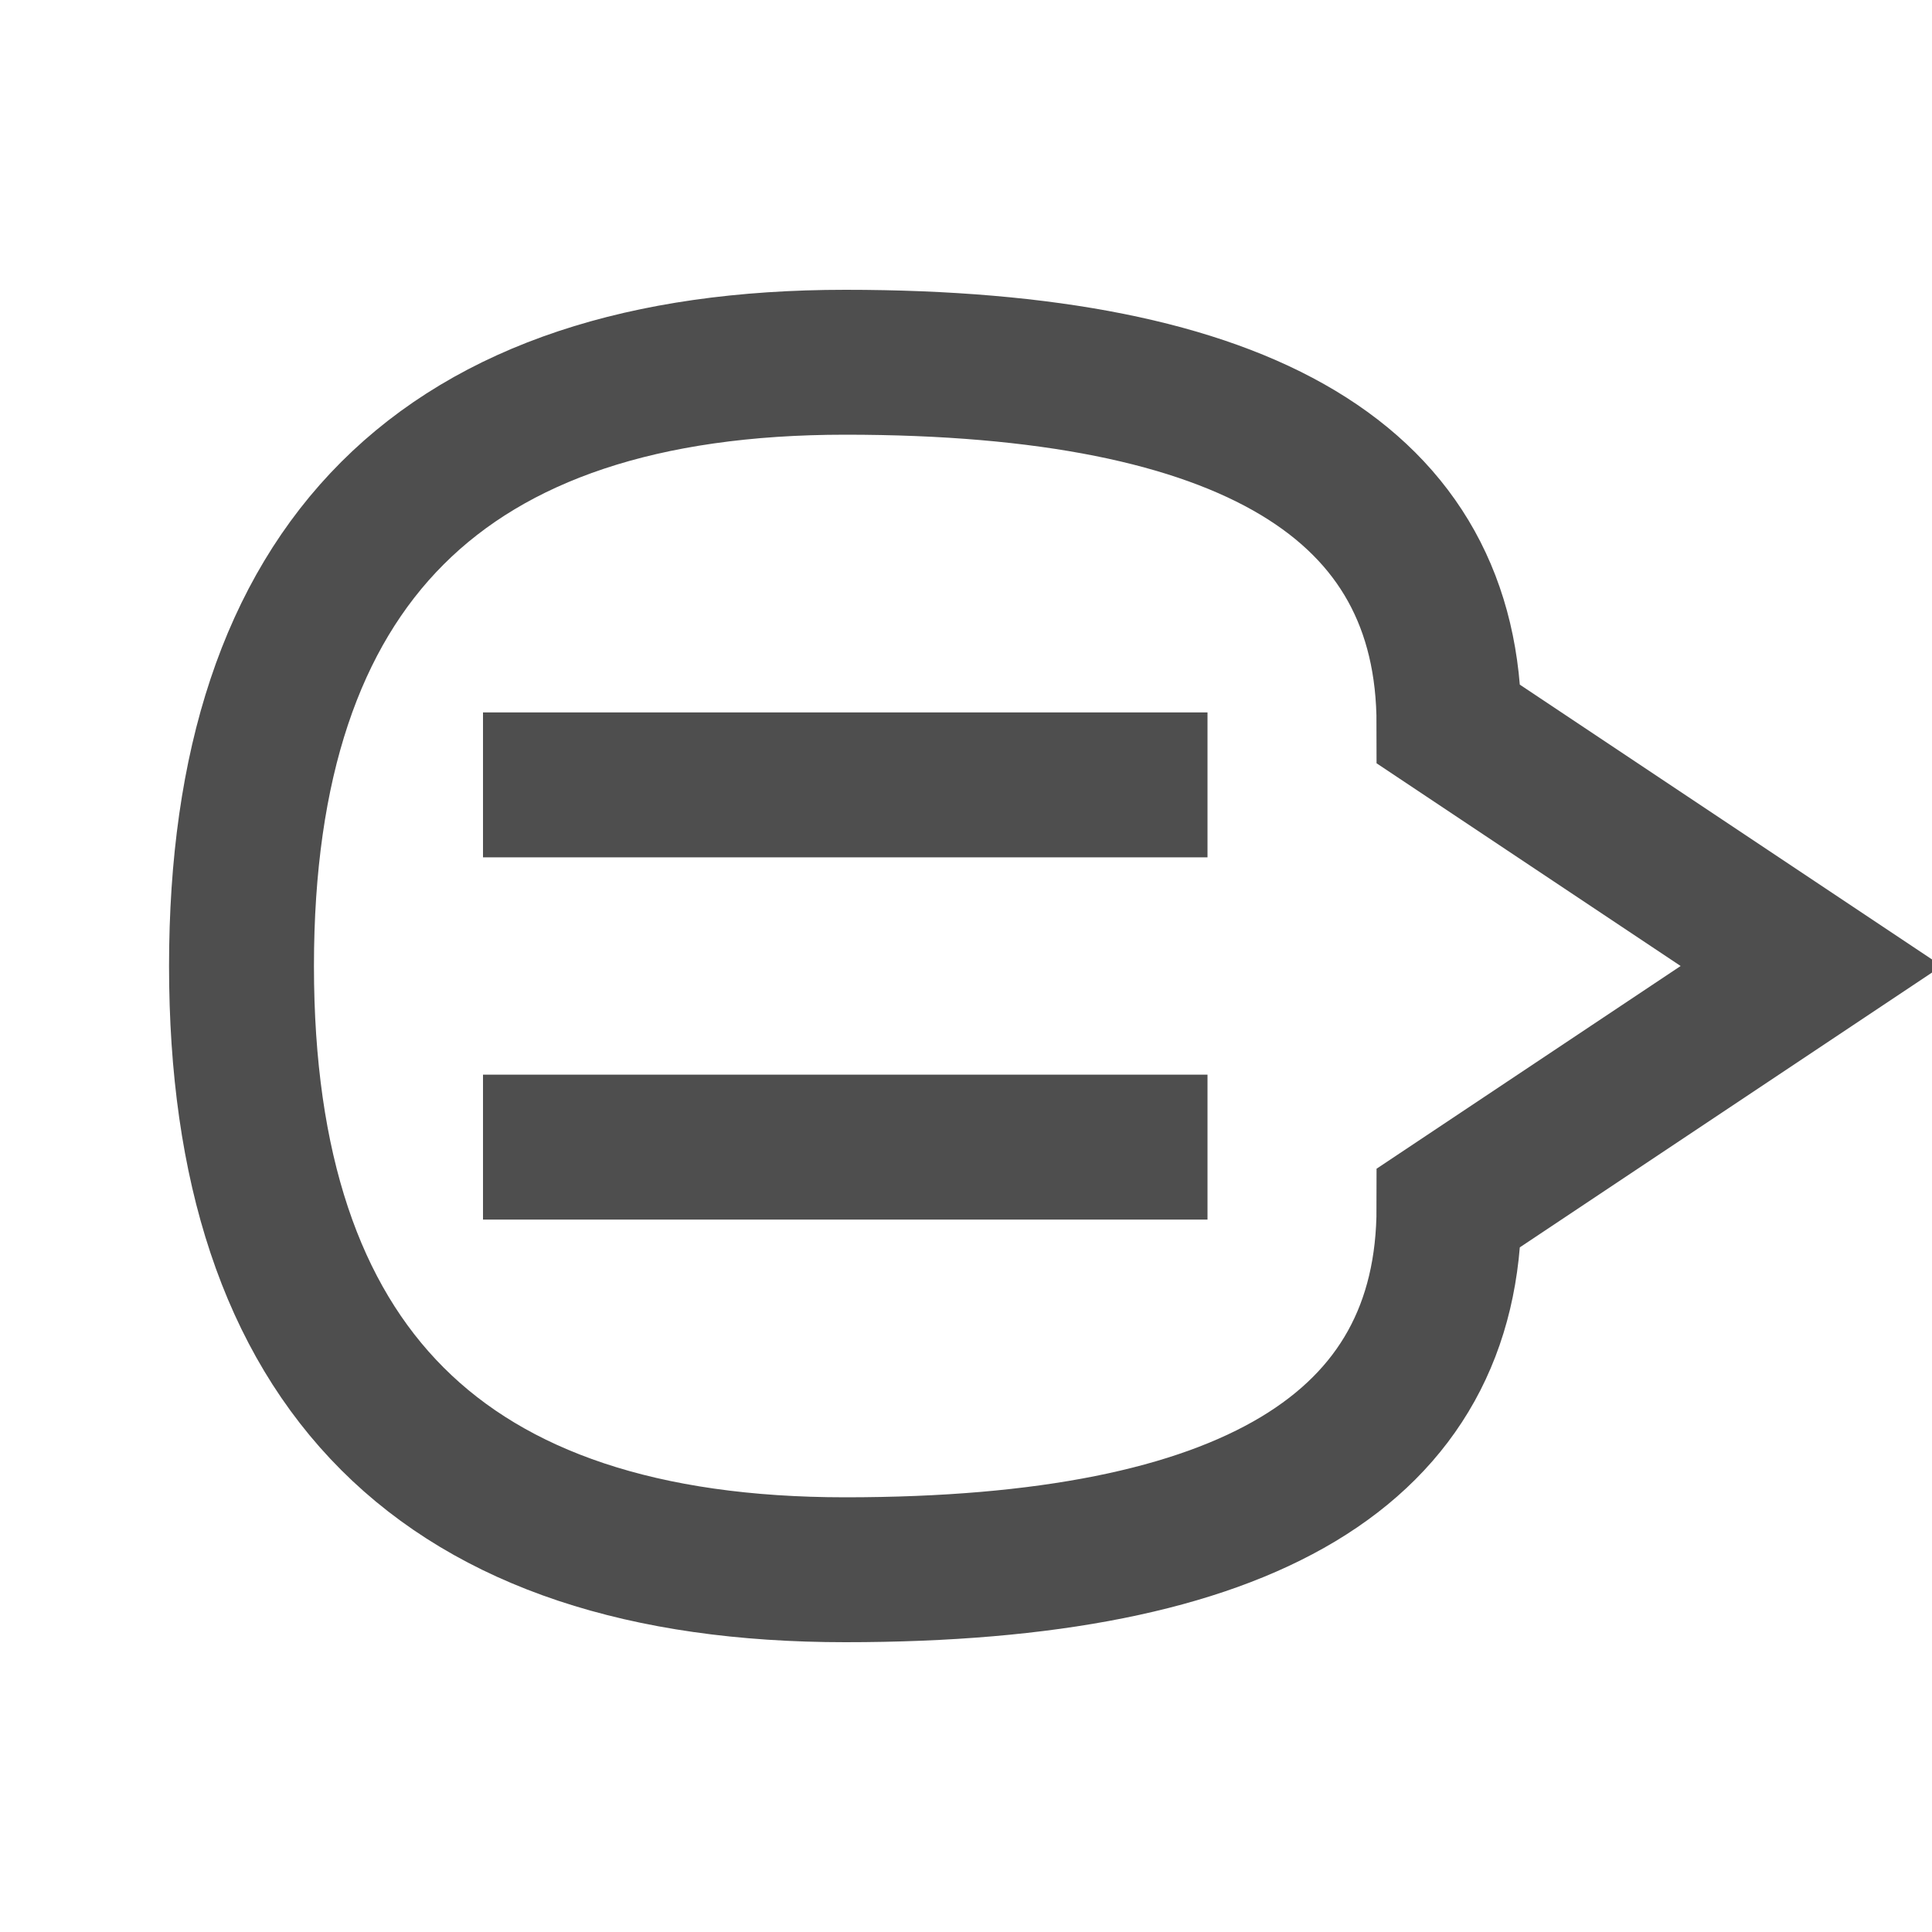<svg xmlns="http://www.w3.org/2000/svg" width="16" height="16" viewBox="0 0 16 16">
    <path fill-opacity="0" stroke="#4E4E4E" stroke-width="1.2"
      d="M2 8 Q 2 13,7 13 Q 12 13 12 10  l3 -2 l-3 -2 Q 12 3 7 3 Q 2 3 2 8
        M4 6.5 l6 0 M4 9.5 l6 0"/>
</svg>
